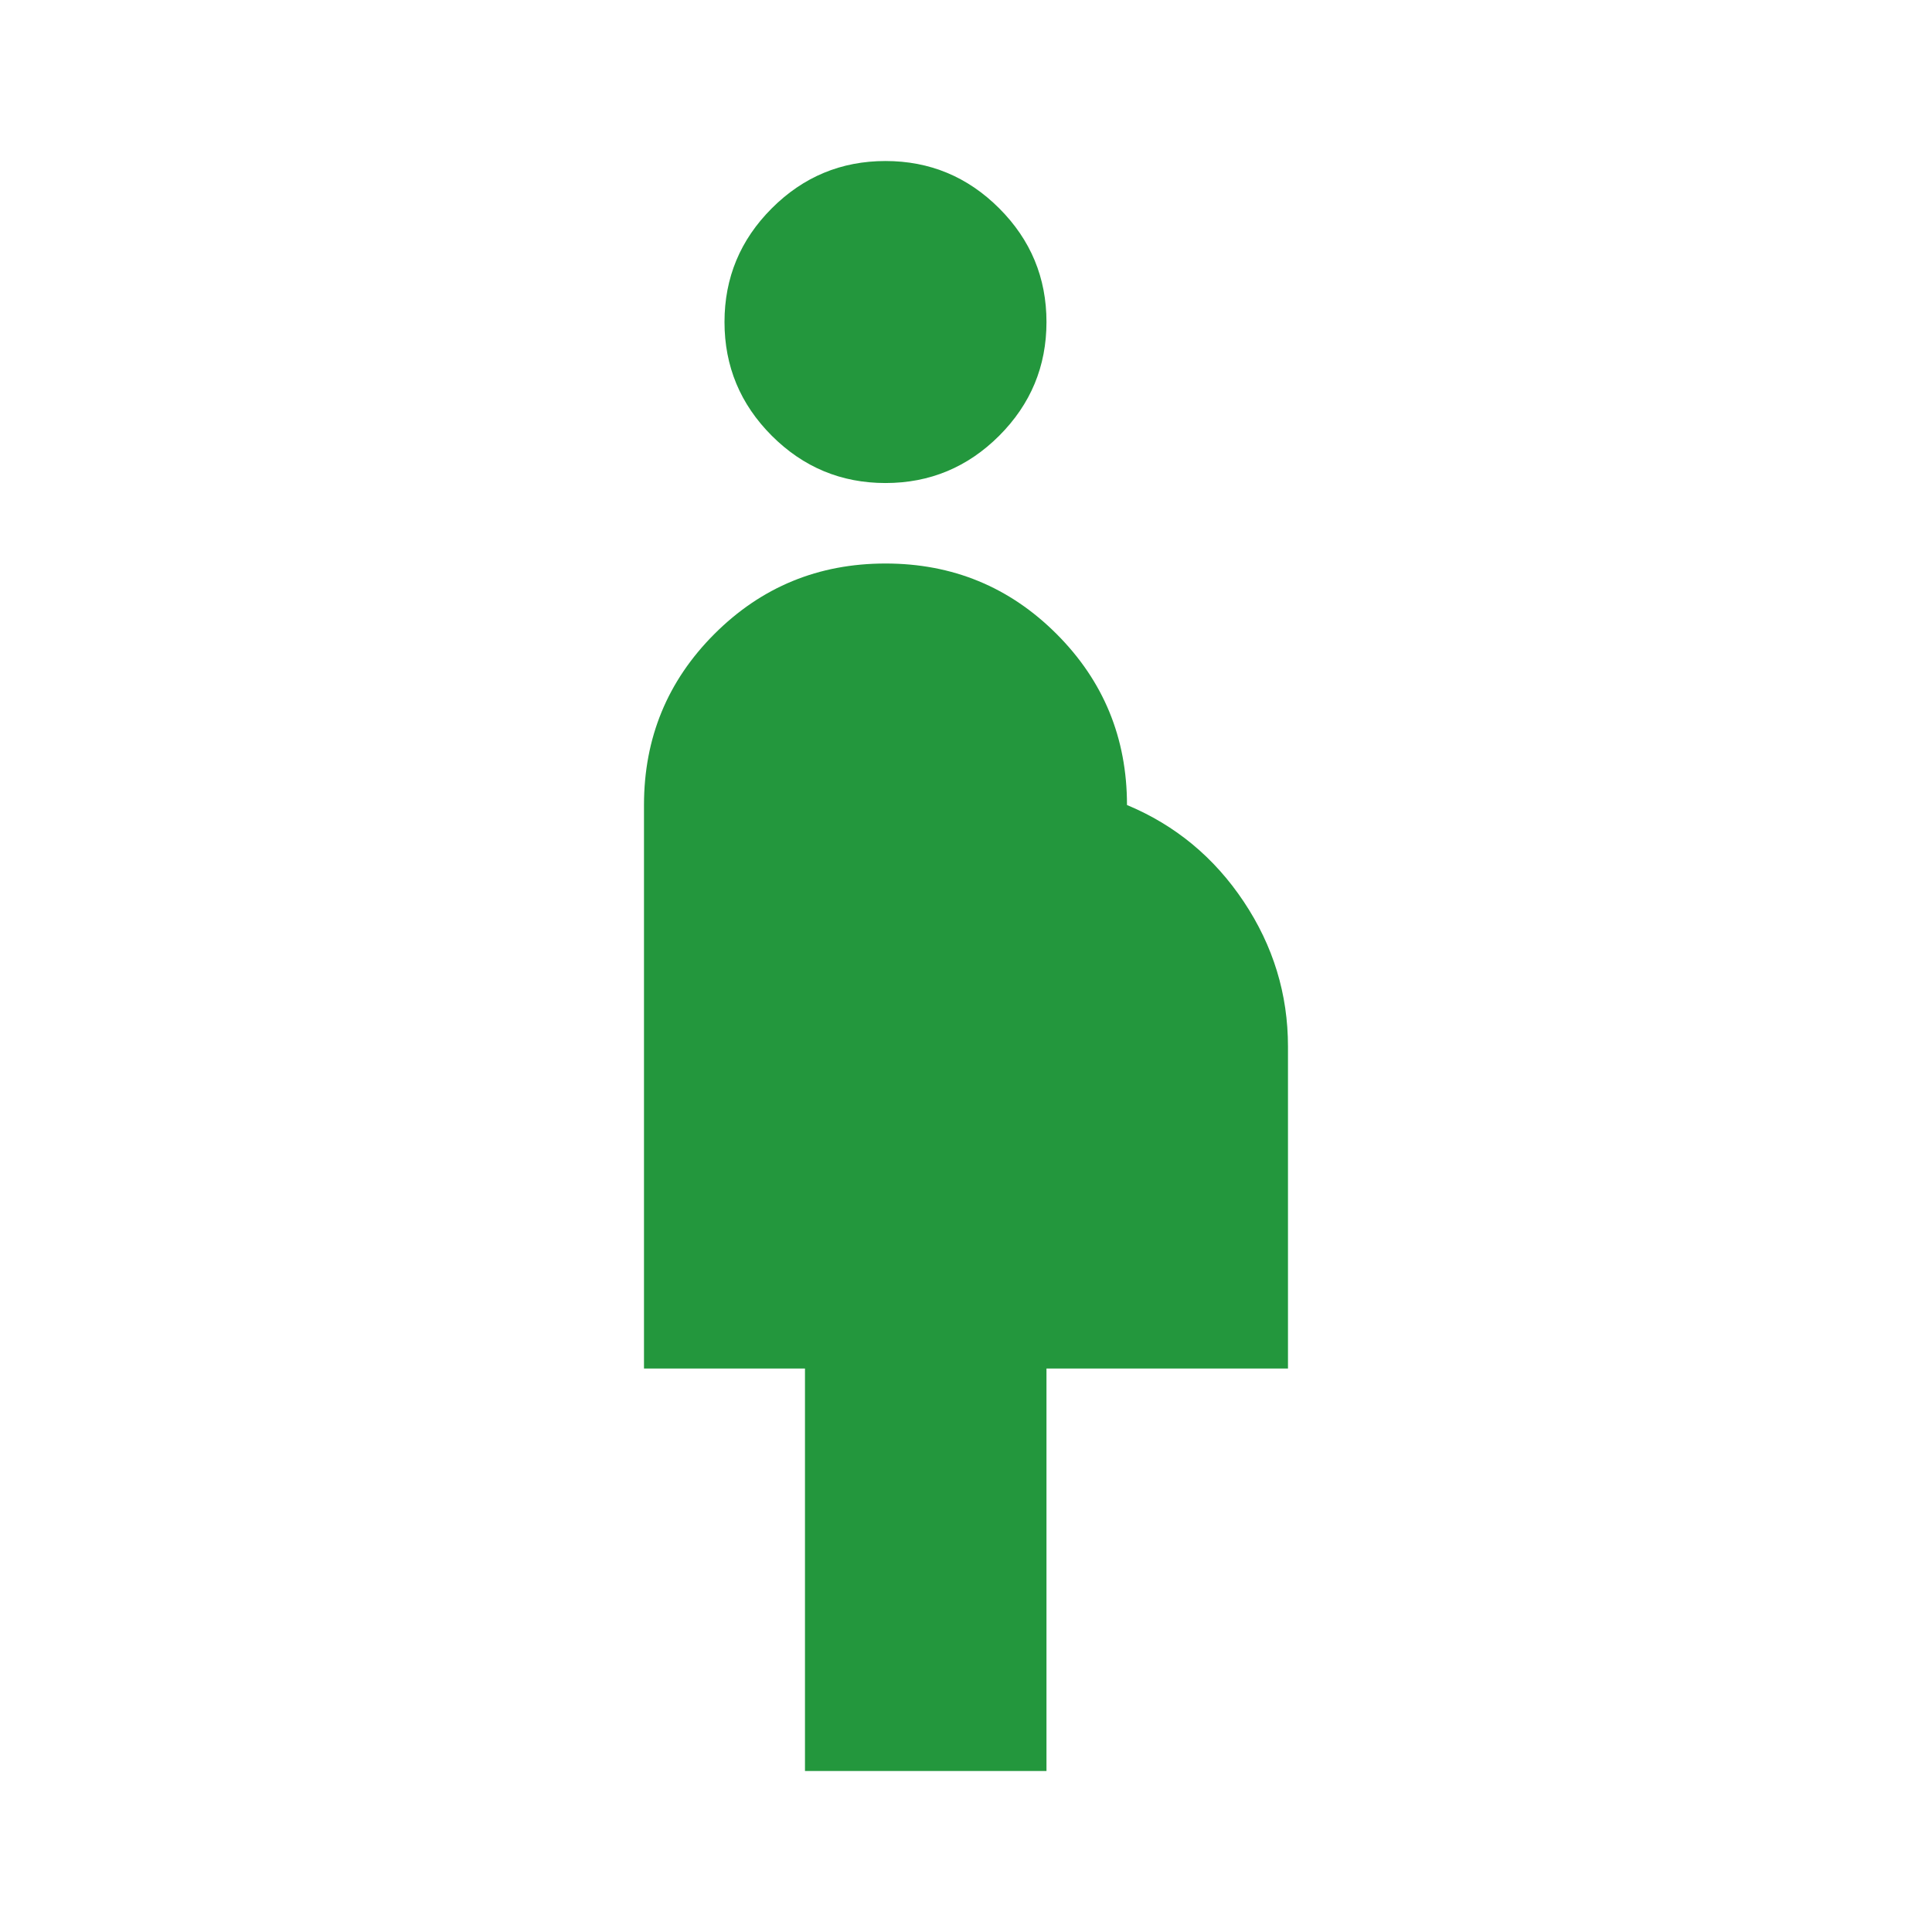 <svg width="64" height="64" viewBox="0 0 64 64" fill="none" xmlns="http://www.w3.org/2000/svg">
<path d="M26.666 58.667V45.334H21.333V26.667C21.333 24.445 22.111 22.556 23.666 21.001C25.222 19.445 27.111 18.667 29.333 18.667C31.555 18.667 33.444 19.445 35 21.001C36.555 22.556 37.333 24.445 37.333 26.667C38.933 27.334 40.222 28.401 41.2 29.867C42.178 31.334 42.666 32.934 42.666 34.667V45.334H34.666V58.667H26.666ZM29.333 16.001C27.866 16.001 26.611 15.478 25.566 14.434C24.522 13.389 24 12.134 24 10.667C24 9.201 24.522 7.945 25.566 6.901C26.611 5.856 27.866 5.334 29.333 5.334C30.8 5.334 32.055 5.856 33.1 6.901C34.144 7.945 34.666 9.201 34.666 10.667C34.666 12.134 34.144 13.389 33.1 14.434C32.055 15.478 30.8 16.001 29.333 16.001Z" fill="#23973D"/>
</svg>
